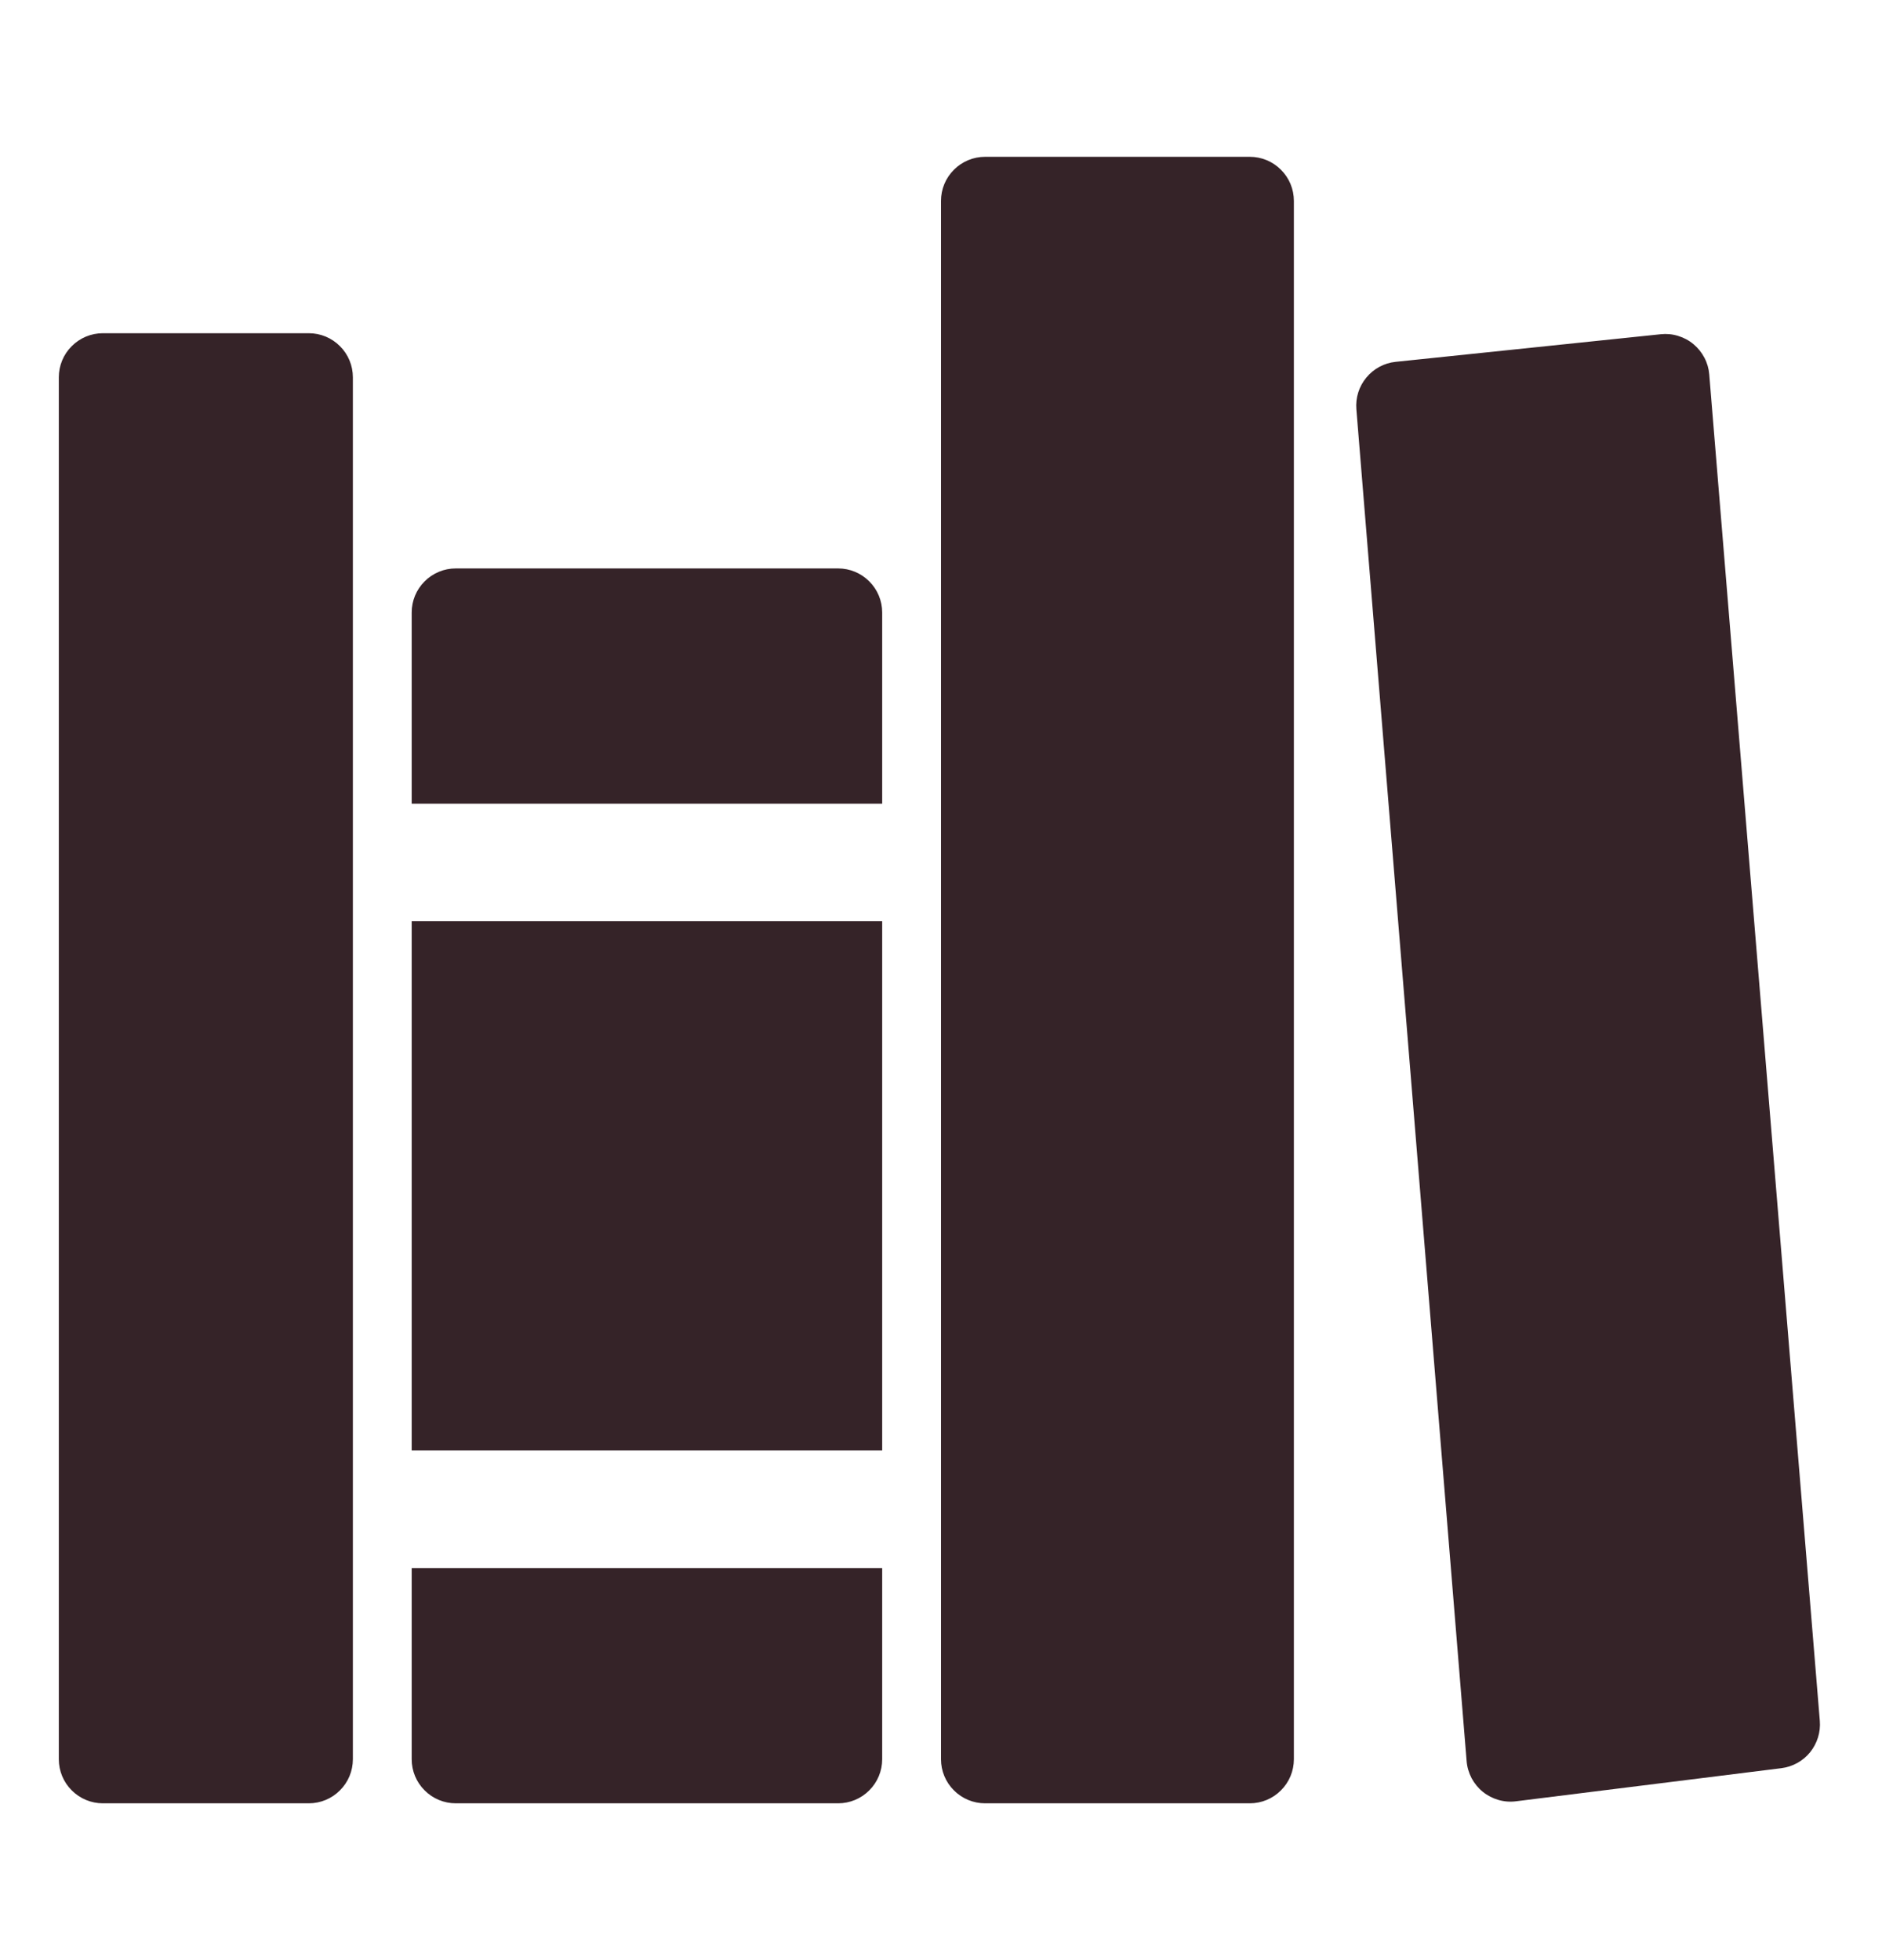 <svg width="24" height="25" viewBox="0 0 24 25" fill="none" xmlns="http://www.w3.org/2000/svg">
<path d="M3.938 23H1.312C1.163 23 1.02 22.941 0.915 22.835C0.809 22.73 0.75 22.587 0.75 22.438V4.812C0.75 4.663 0.809 4.52 0.915 4.415C1.02 4.309 1.163 4.25 1.312 4.25H3.938C4.087 4.25 4.23 4.309 4.335 4.415C4.441 4.52 4.5 4.663 4.5 4.812V22.438C4.5 22.587 4.441 22.73 4.335 22.835C4.23 22.941 4.087 23 3.938 23ZM11.25 10.25V7.812C11.25 7.663 11.191 7.52 11.085 7.415C10.98 7.309 10.837 7.25 10.688 7.25H5.812C5.663 7.25 5.52 7.309 5.415 7.415C5.309 7.52 5.25 7.663 5.25 7.812V10.25H11.25ZM5.25 20V22.438C5.25 22.587 5.309 22.73 5.415 22.835C5.52 22.941 5.663 23 5.812 23H10.688C10.837 23 10.98 22.941 11.085 22.835C11.191 22.73 11.25 22.587 11.25 22.438V20H5.25ZM5.25 11.75H11.25V18.5H5.25V11.75ZM15.938 23H12.562C12.413 23 12.27 22.941 12.165 22.835C12.059 22.73 12 22.587 12 22.438V2.562C12 2.413 12.059 2.27 12.165 2.165C12.27 2.059 12.413 2 12.562 2H15.938C16.087 2 16.23 2.059 16.335 2.165C16.441 2.27 16.5 2.413 16.5 2.562V22.438C16.5 22.587 16.441 22.73 16.335 22.835C16.23 22.941 16.087 23 15.938 23ZM17.297 5.22L18.703 22.462C18.709 22.538 18.731 22.611 18.766 22.679C18.802 22.746 18.85 22.805 18.909 22.853C18.968 22.901 19.036 22.936 19.109 22.957C19.182 22.978 19.258 22.984 19.334 22.974L22.716 22.552C22.86 22.534 22.992 22.461 23.083 22.349C23.174 22.236 23.219 22.092 23.207 21.948L21.797 4.775C21.791 4.701 21.77 4.628 21.735 4.562C21.7 4.496 21.653 4.437 21.595 4.389C21.538 4.341 21.471 4.306 21.399 4.284C21.328 4.262 21.253 4.255 21.178 4.263L17.797 4.615C17.651 4.63 17.517 4.703 17.424 4.816C17.33 4.929 17.285 5.074 17.297 5.22Z" fill="#352328"/>
</svg>
